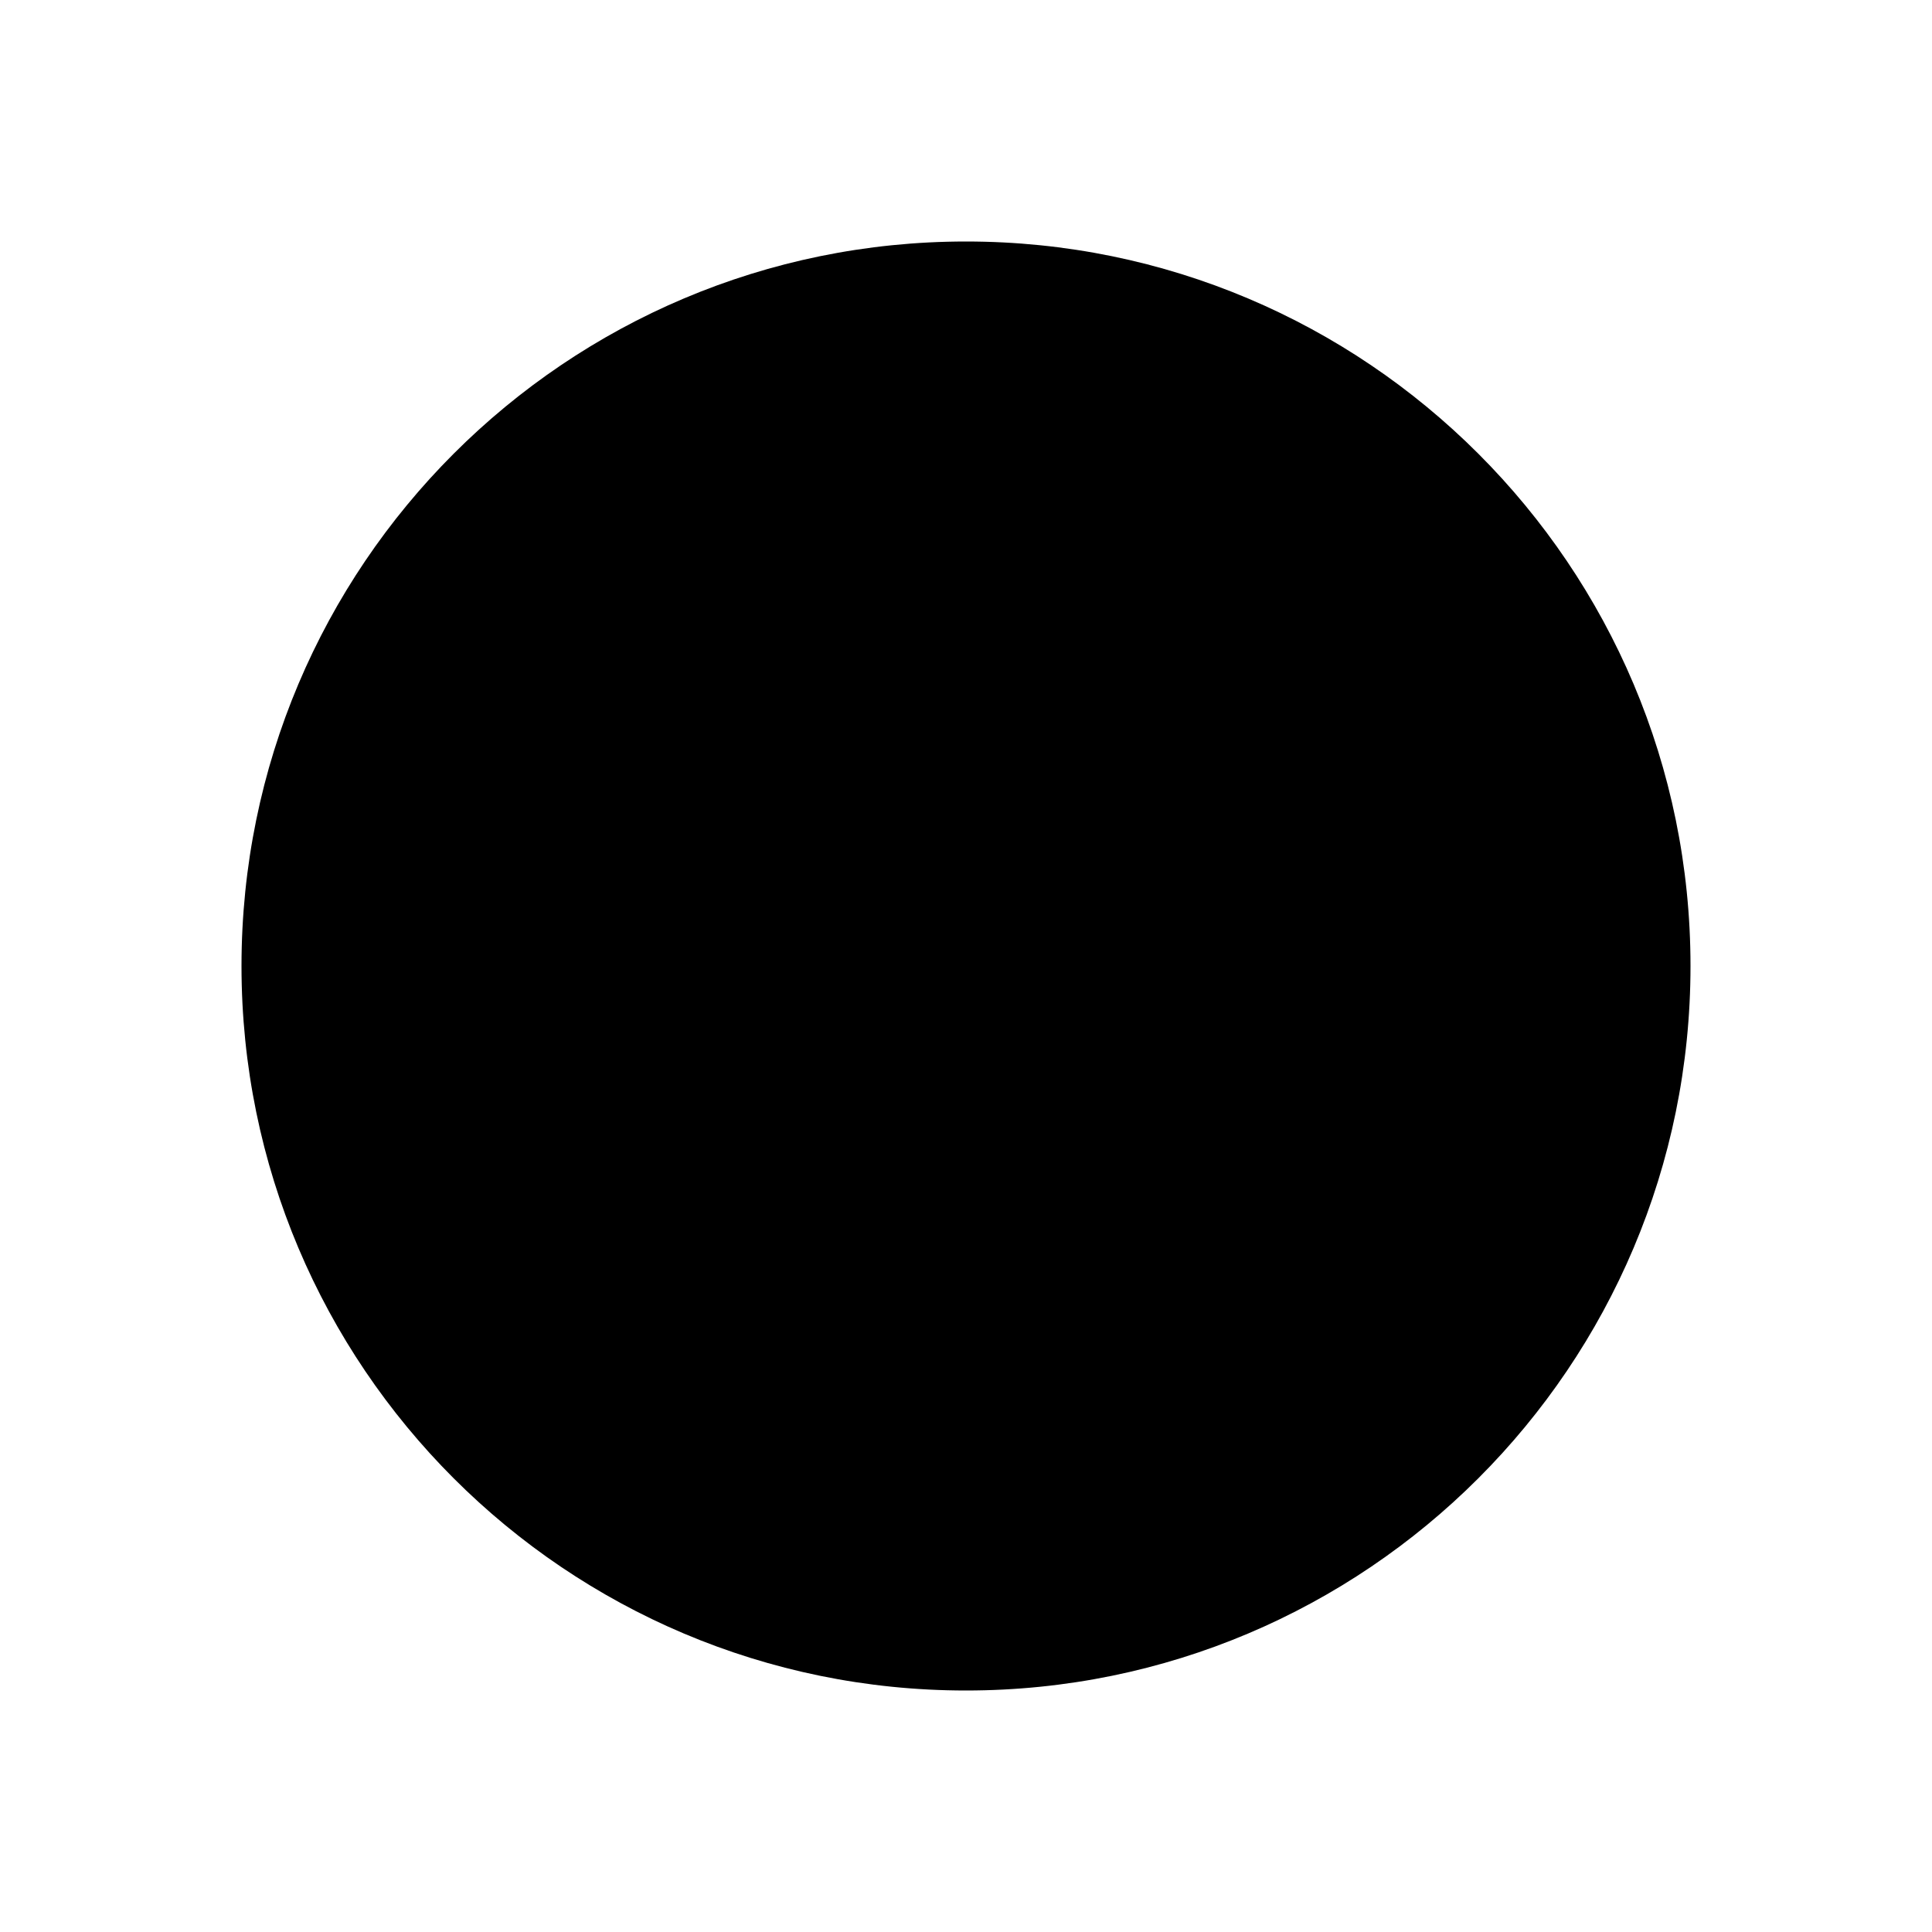 <svg width="16" height="16" viewBox="0 0 16 16" fill="none" xmlns="http://www.w3.org/2000/svg">
<path fillRule="evenodd" clip-rule="evenodd" d="M12.252 10.632C11.37 12.053 9.796 13 8 13C5.239 13 3 10.761 3 8C3 7.567 3.055 7.147 3.158 6.747L4.201 7.138C4.374 7.203 4.474 7.382 4.437 7.563L4.186 8.819C4.151 8.996 4.247 9.174 4.415 9.241L5.811 9.8C5.929 9.847 6.015 9.95 6.04 10.074L6.353 11.639C6.367 11.711 6.403 11.778 6.455 11.83L6.742 12.117C6.928 12.303 7.241 12.246 7.349 12.007L8.814 8.785C8.911 8.572 8.791 8.323 8.563 8.266L7.601 8.025C7.535 8.009 7.475 7.975 7.427 7.927L6.485 6.985C6.415 6.915 6.319 6.875 6.22 6.875H5.482C5.34 6.875 5.21 6.795 5.146 6.668L4.686 5.748C4.587 5.548 4.682 5.307 4.89 5.229L7.176 4.371C7.359 4.303 7.459 4.105 7.405 3.917L7.163 3.07C7.435 3.024 7.715 3 8 3C8.147 3 8.292 3.006 8.435 3.019L8.408 3.237C8.388 3.394 8.47 3.548 8.612 3.619L8.963 3.794C9.065 3.845 9.185 3.847 9.289 3.798L9.964 3.483C9.993 3.47 10.02 3.453 10.043 3.435C10.775 3.763 11.414 4.262 11.909 4.882L10.767 4.653C10.676 4.635 10.581 4.652 10.501 4.7L9.048 5.571C8.88 5.672 8.818 5.885 8.905 6.061L9.771 7.793C9.835 7.92 9.965 8 10.107 8H11.217C11.385 8 11.532 8.111 11.578 8.272L12.252 10.632ZM14 8C14 11.314 11.314 14 8 14C4.686 14 2 11.314 2 8C2 4.686 4.686 2 8 2C11.314 2 14 4.686 14 8Z" fill="black"/>
</svg>
